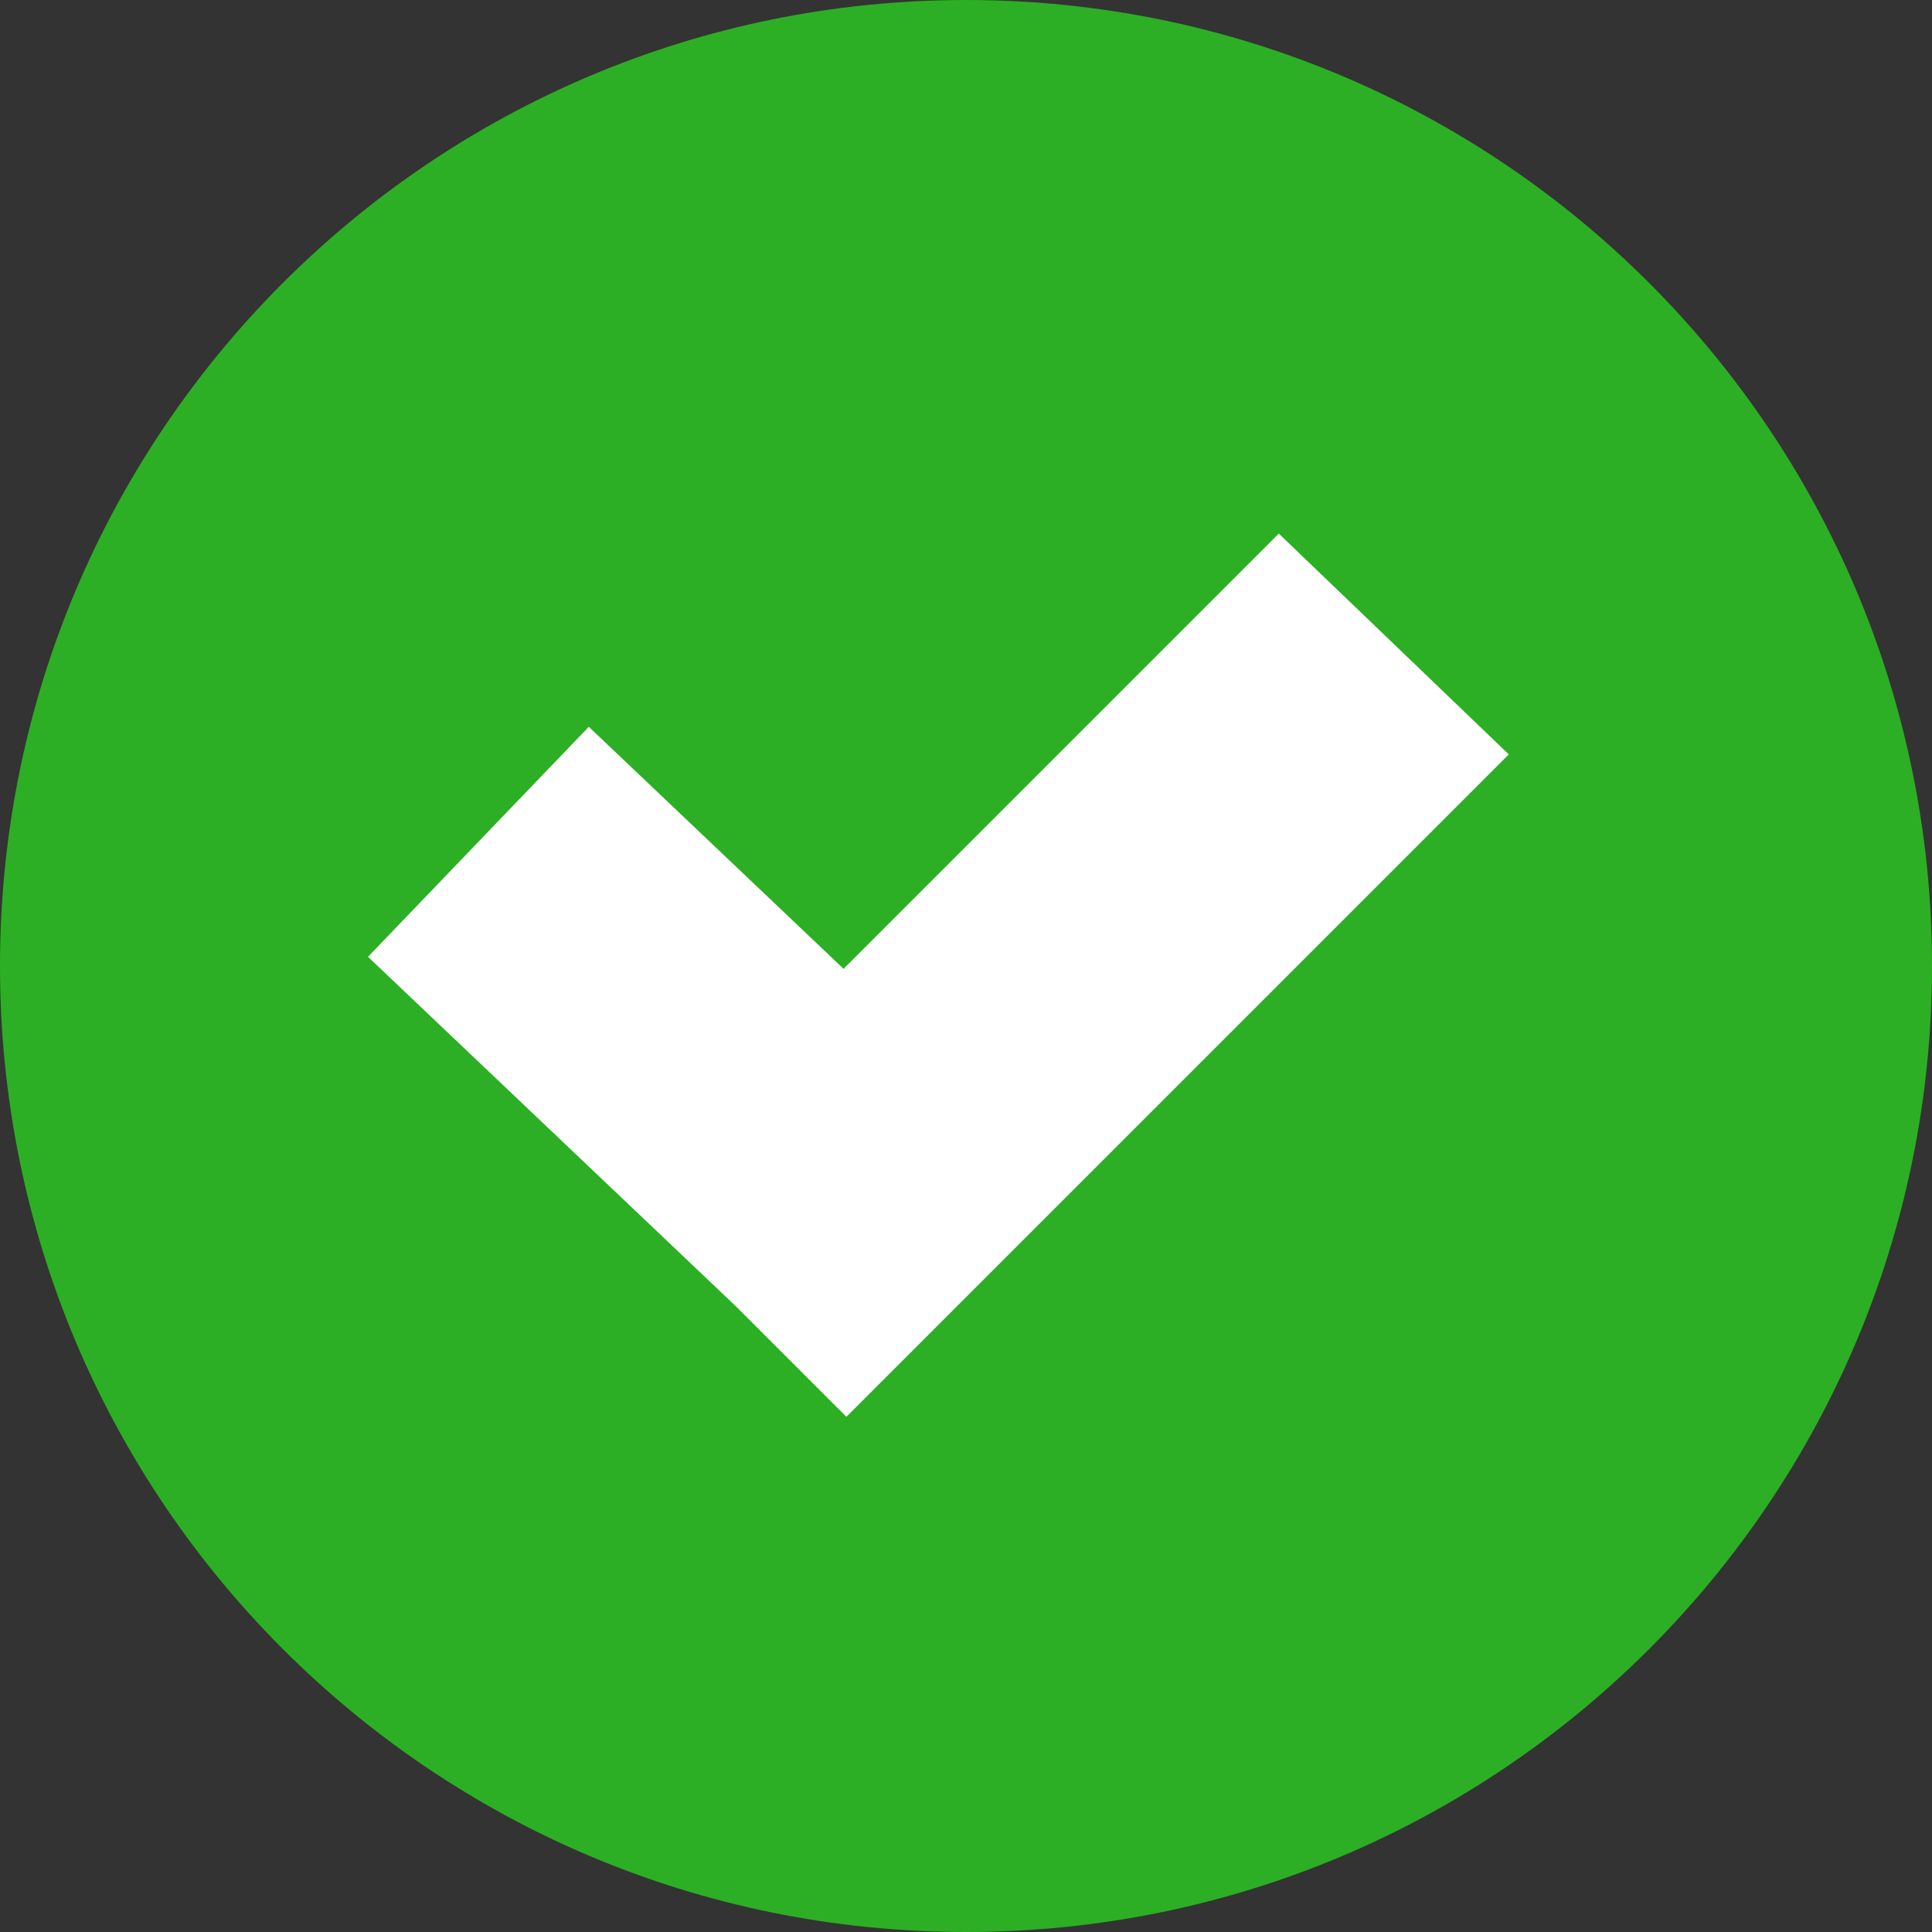 <?xml version="1.0" encoding="utf-8"?>
<!-- Generator: Adobe Illustrator 21.0.2, SVG Export Plug-In . SVG Version: 6.00 Build 0)  -->
<svg version="1.1" id="Слой_1" xmlns="http://www.w3.org/2000/svg" xmlns:xlink="http://www.w3.org/1999/xlink" x="0px" y="0px"
	 viewBox="0 0 21 21" style="enable-background:new 0 0 21 21;" xml:space="preserve">
<rect x="0" y="0" width="21" height="21" fill="#333333" stroke="none"/>
<style type="text/css">
	.st0{fill:#2CAF24;}
	.st1{fill:#FFFFFF;}
</style>
<title>C18352FB-D352-40AE-A148-26CCF133EF1F</title>
<desc>Created with sketchtool.</desc>
<g id="ME_x5F_Step_x5F_2_x40_2x" transform="translate(-151, -278)">
	<g id="status-12-approved-icon" transform="translate(153, 280)">
		<g id="Oval-12">
			<g>
				<path id="path-1" class="st0" d="M8.5,19C14.3,19,19,14.3,19,8.5S14.3-2,8.5-2S-2,2.7-2,8.5S2.7,19,8.5,19z"/>
			</g>
		</g>
		<polygon id="Shape" class="st1" points="2,8.4 6,12.2 7.2,13.4 8.4,12.2 14.4,6.2 11.9,3.8 6,9.7 8.4,9.7 4.4,5.9 		"/>
	</g>
</g>
</svg>
